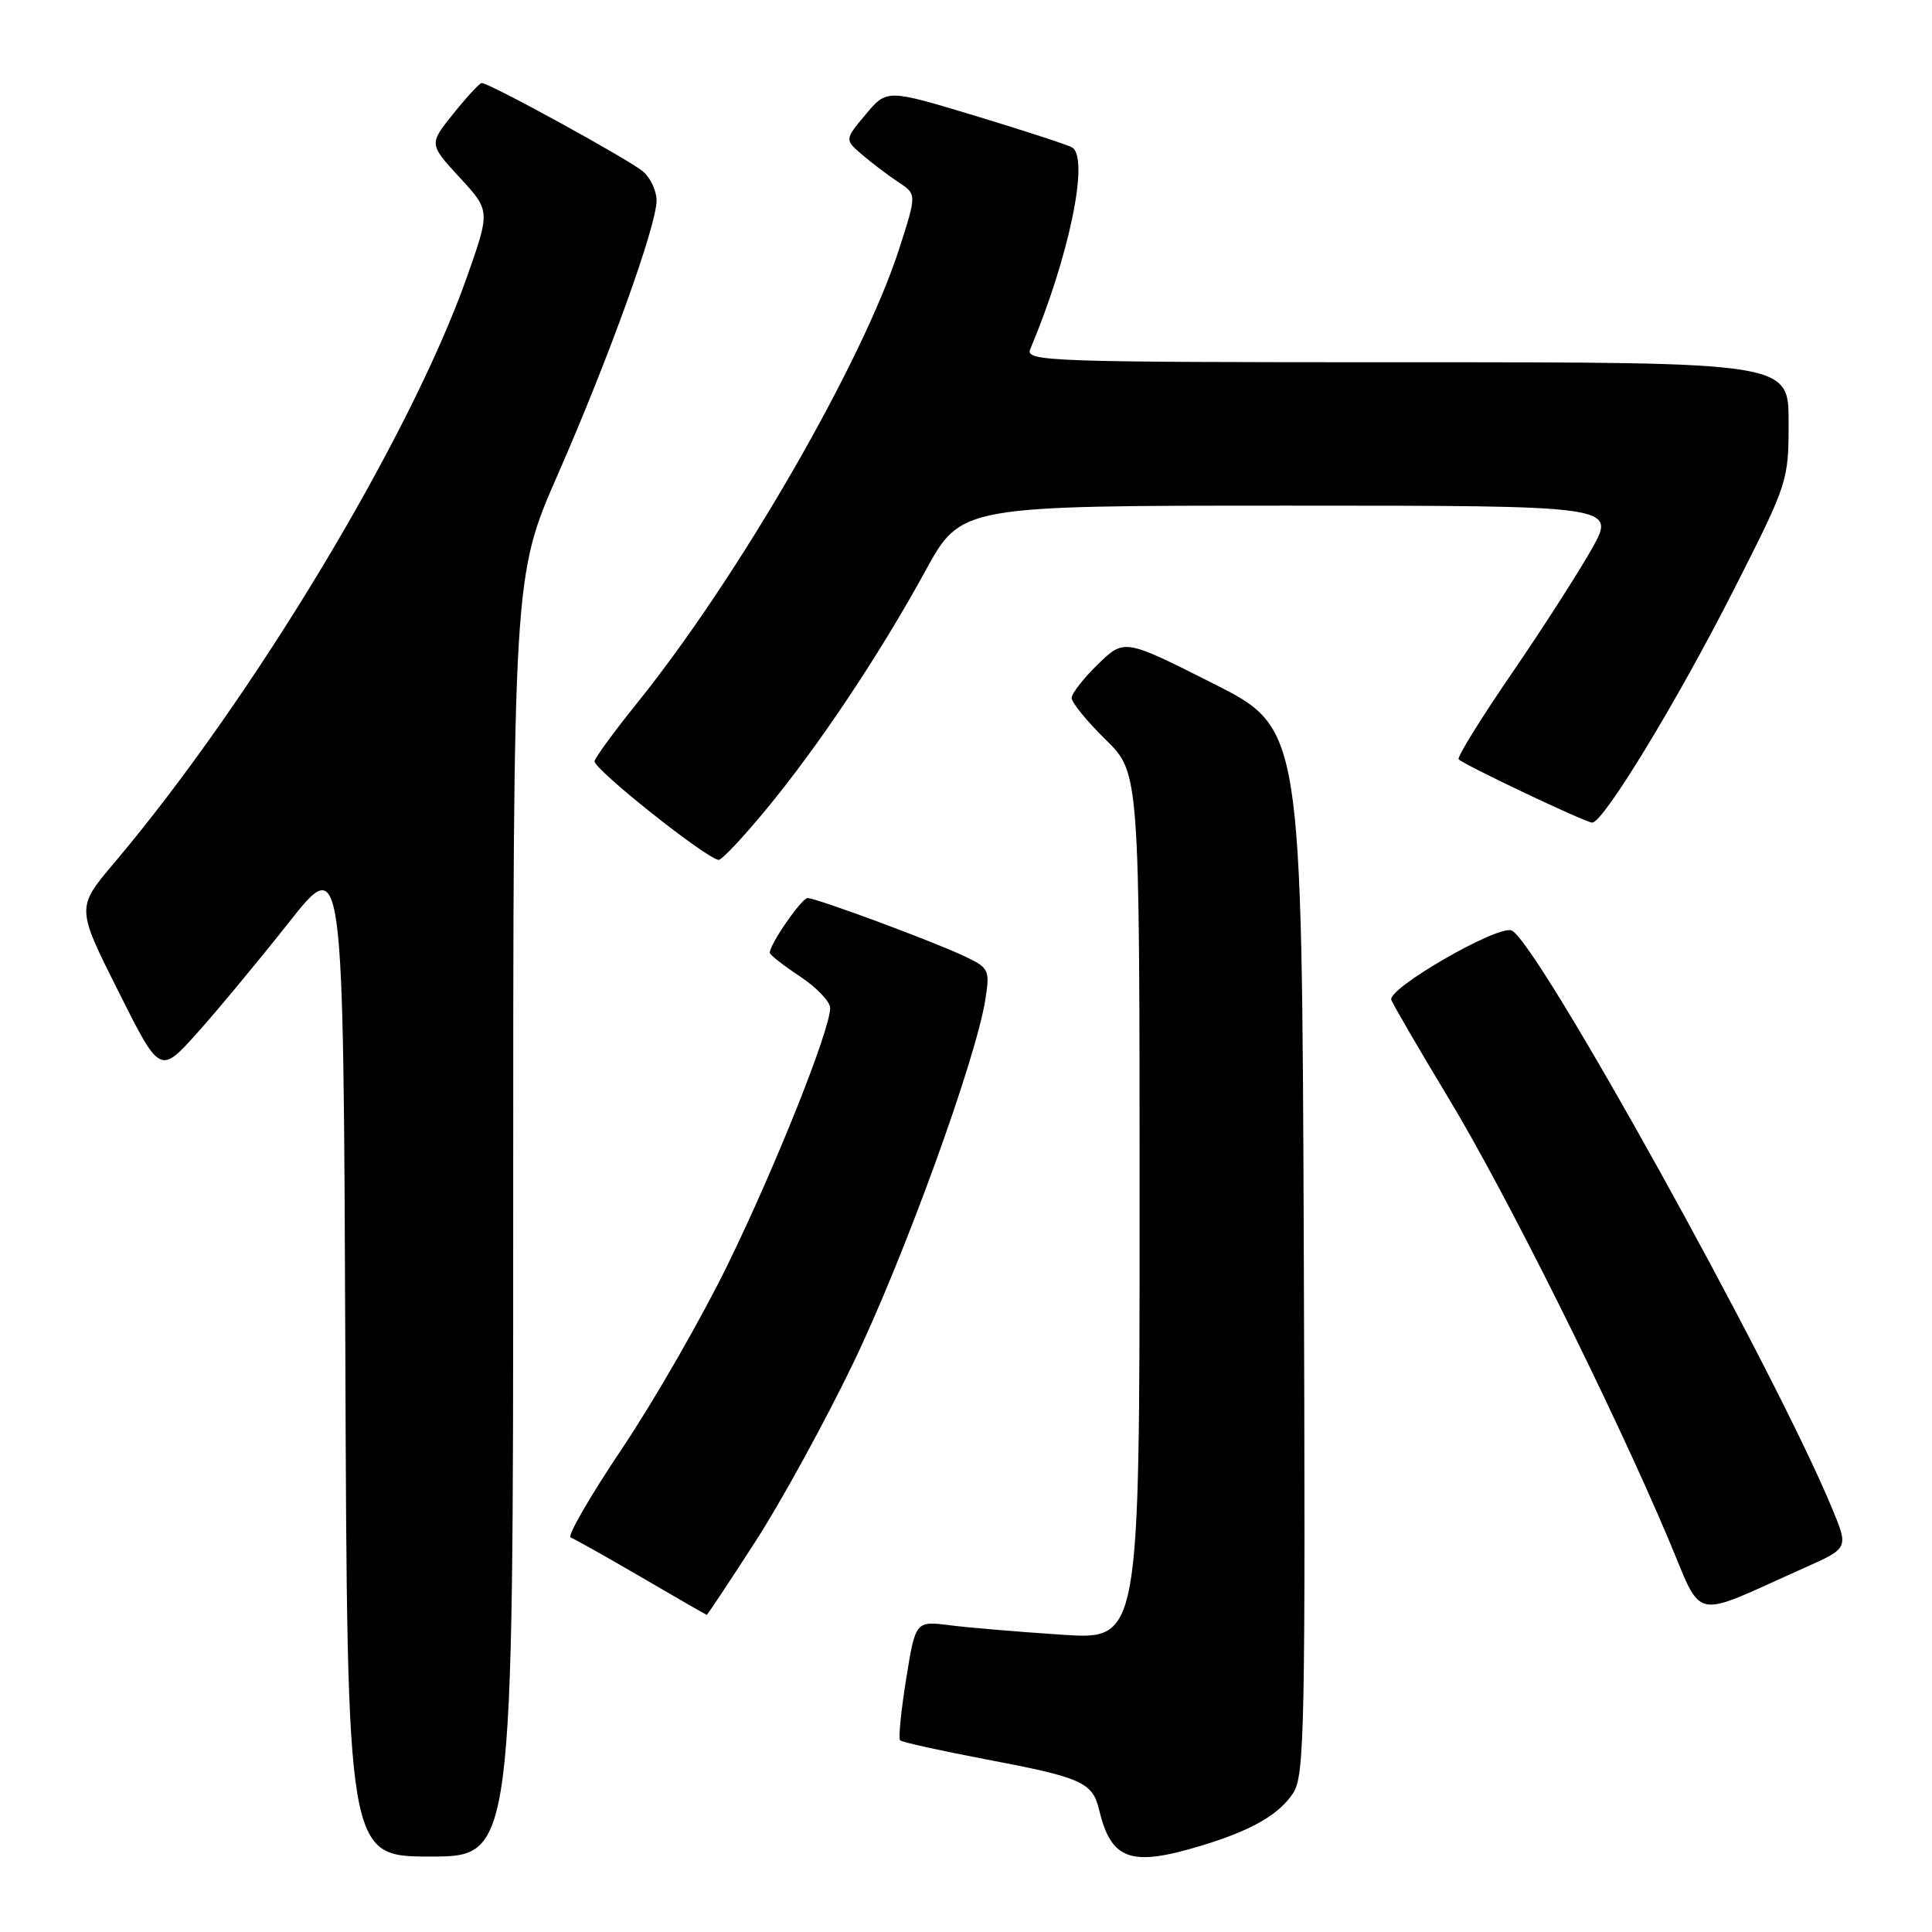<?xml version="1.0" encoding="UTF-8" standalone="no"?>
<!DOCTYPE svg PUBLIC "-//W3C//DTD SVG 1.1//EN" "http://www.w3.org/Graphics/SVG/1.1/DTD/svg11.dtd" >
<svg xmlns="http://www.w3.org/2000/svg" xmlns:xlink="http://www.w3.org/1999/xlink" version="1.1" viewBox="0 0 256 256">
 <g >
 <path fill="currentColor"
d=" M 68.00 161.17 C 68.00 76.35 68.00 76.35 73.95 62.79 C 80.69 47.40 87.00 29.90 87.00 26.56 C 87.00 25.32 86.21 23.61 85.25 22.76 C 83.58 21.27 64.87 11.00 63.83 11.00 C 63.56 11.00 61.87 12.82 60.08 15.05 C 56.83 19.09 56.83 19.09 60.90 23.51 C 64.97 27.92 64.97 27.92 61.87 36.71 C 54.38 57.92 33.45 92.67 15.08 114.40 C 10.12 120.27 10.12 120.27 15.66 131.31 C 21.19 142.35 21.19 142.35 26.08 136.93 C 28.76 133.94 34.23 127.35 38.23 122.29 C 45.50 113.07 45.50 113.07 45.76 179.54 C 46.01 246.00 46.01 246.00 57.01 246.00 C 68.00 246.00 68.00 246.00 68.00 161.17 Z  M 159.15 244.57 C 165.84 242.54 169.47 240.46 171.36 237.58 C 172.87 235.28 172.99 228.83 172.76 165.77 C 172.50 96.50 172.50 96.50 160.74 90.56 C 148.98 84.63 148.98 84.63 145.49 88.01 C 143.57 89.87 142.00 91.89 142.00 92.49 C 142.00 93.09 144.02 95.57 146.50 98.00 C 151.00 102.42 151.00 102.42 151.00 159.85 C 151.00 217.29 151.00 217.29 140.75 216.61 C 135.11 216.24 128.43 215.68 125.90 215.36 C 121.31 214.78 121.31 214.78 120.07 222.47 C 119.39 226.70 119.03 230.36 119.27 230.60 C 119.51 230.85 124.60 231.97 130.58 233.11 C 143.33 235.52 144.76 236.16 145.63 239.78 C 147.23 246.49 149.81 247.40 159.15 244.57 Z  M 100.00 204.41 C 103.42 199.14 109.28 188.45 113.04 180.66 C 119.77 166.69 129.33 140.36 130.57 132.41 C 131.18 128.51 131.05 128.25 127.81 126.71 C 123.63 124.73 108.18 119.00 107.01 119.00 C 106.23 119.00 102.00 125.10 102.00 126.24 C 102.00 126.51 103.80 127.93 106.00 129.38 C 108.20 130.84 110.00 132.72 110.00 133.56 C 110.00 136.46 102.79 154.53 96.46 167.50 C 92.97 174.65 86.65 185.65 82.42 191.95 C 78.19 198.25 75.13 203.55 75.61 203.73 C 76.10 203.90 80.33 206.28 85.00 209.00 C 89.67 211.73 93.57 213.97 93.65 213.98 C 93.73 213.99 96.59 209.69 100.00 204.41 Z  M 239.22 207.69 C 244.95 205.13 244.95 205.13 242.74 199.82 C 235.10 181.38 203.59 124.58 200.29 123.29 C 198.42 122.56 183.79 131.00 184.36 132.49 C 184.62 133.18 188.07 139.10 192.01 145.63 C 199.50 158.02 213.57 186.23 220.96 203.66 C 225.81 215.08 223.70 214.61 239.22 207.69 Z  M 101.52 107.25 C 108.51 98.79 116.53 86.77 122.64 75.61 C 127.36 67.00 127.36 67.00 170.75 67.00 C 214.15 67.00 214.15 67.00 210.91 72.75 C 209.13 75.91 204.34 83.37 200.25 89.33 C 196.17 95.29 193.03 100.36 193.28 100.61 C 194.06 101.39 210.11 109.00 210.98 109.00 C 212.46 109.00 222.28 92.85 229.73 78.16 C 236.94 63.95 237.00 63.75 237.00 55.91 C 237.00 48.00 237.00 48.00 186.39 48.00 C 138.58 48.00 135.83 47.90 136.52 46.25 C 141.66 34.05 144.37 20.97 142.07 19.54 C 141.55 19.22 135.82 17.35 129.33 15.38 C 117.52 11.81 117.52 11.81 114.72 15.15 C 111.91 18.50 111.91 18.50 114.24 20.50 C 115.52 21.60 117.67 23.23 119.02 24.12 C 121.48 25.73 121.48 25.73 119.15 32.96 C 114.32 47.97 97.93 76.37 84.42 93.16 C 81.47 96.82 78.93 100.28 78.78 100.85 C 78.52 101.80 93.60 113.80 95.23 113.94 C 95.63 113.97 98.46 110.96 101.52 107.25 Z "/>
</g>
</svg>